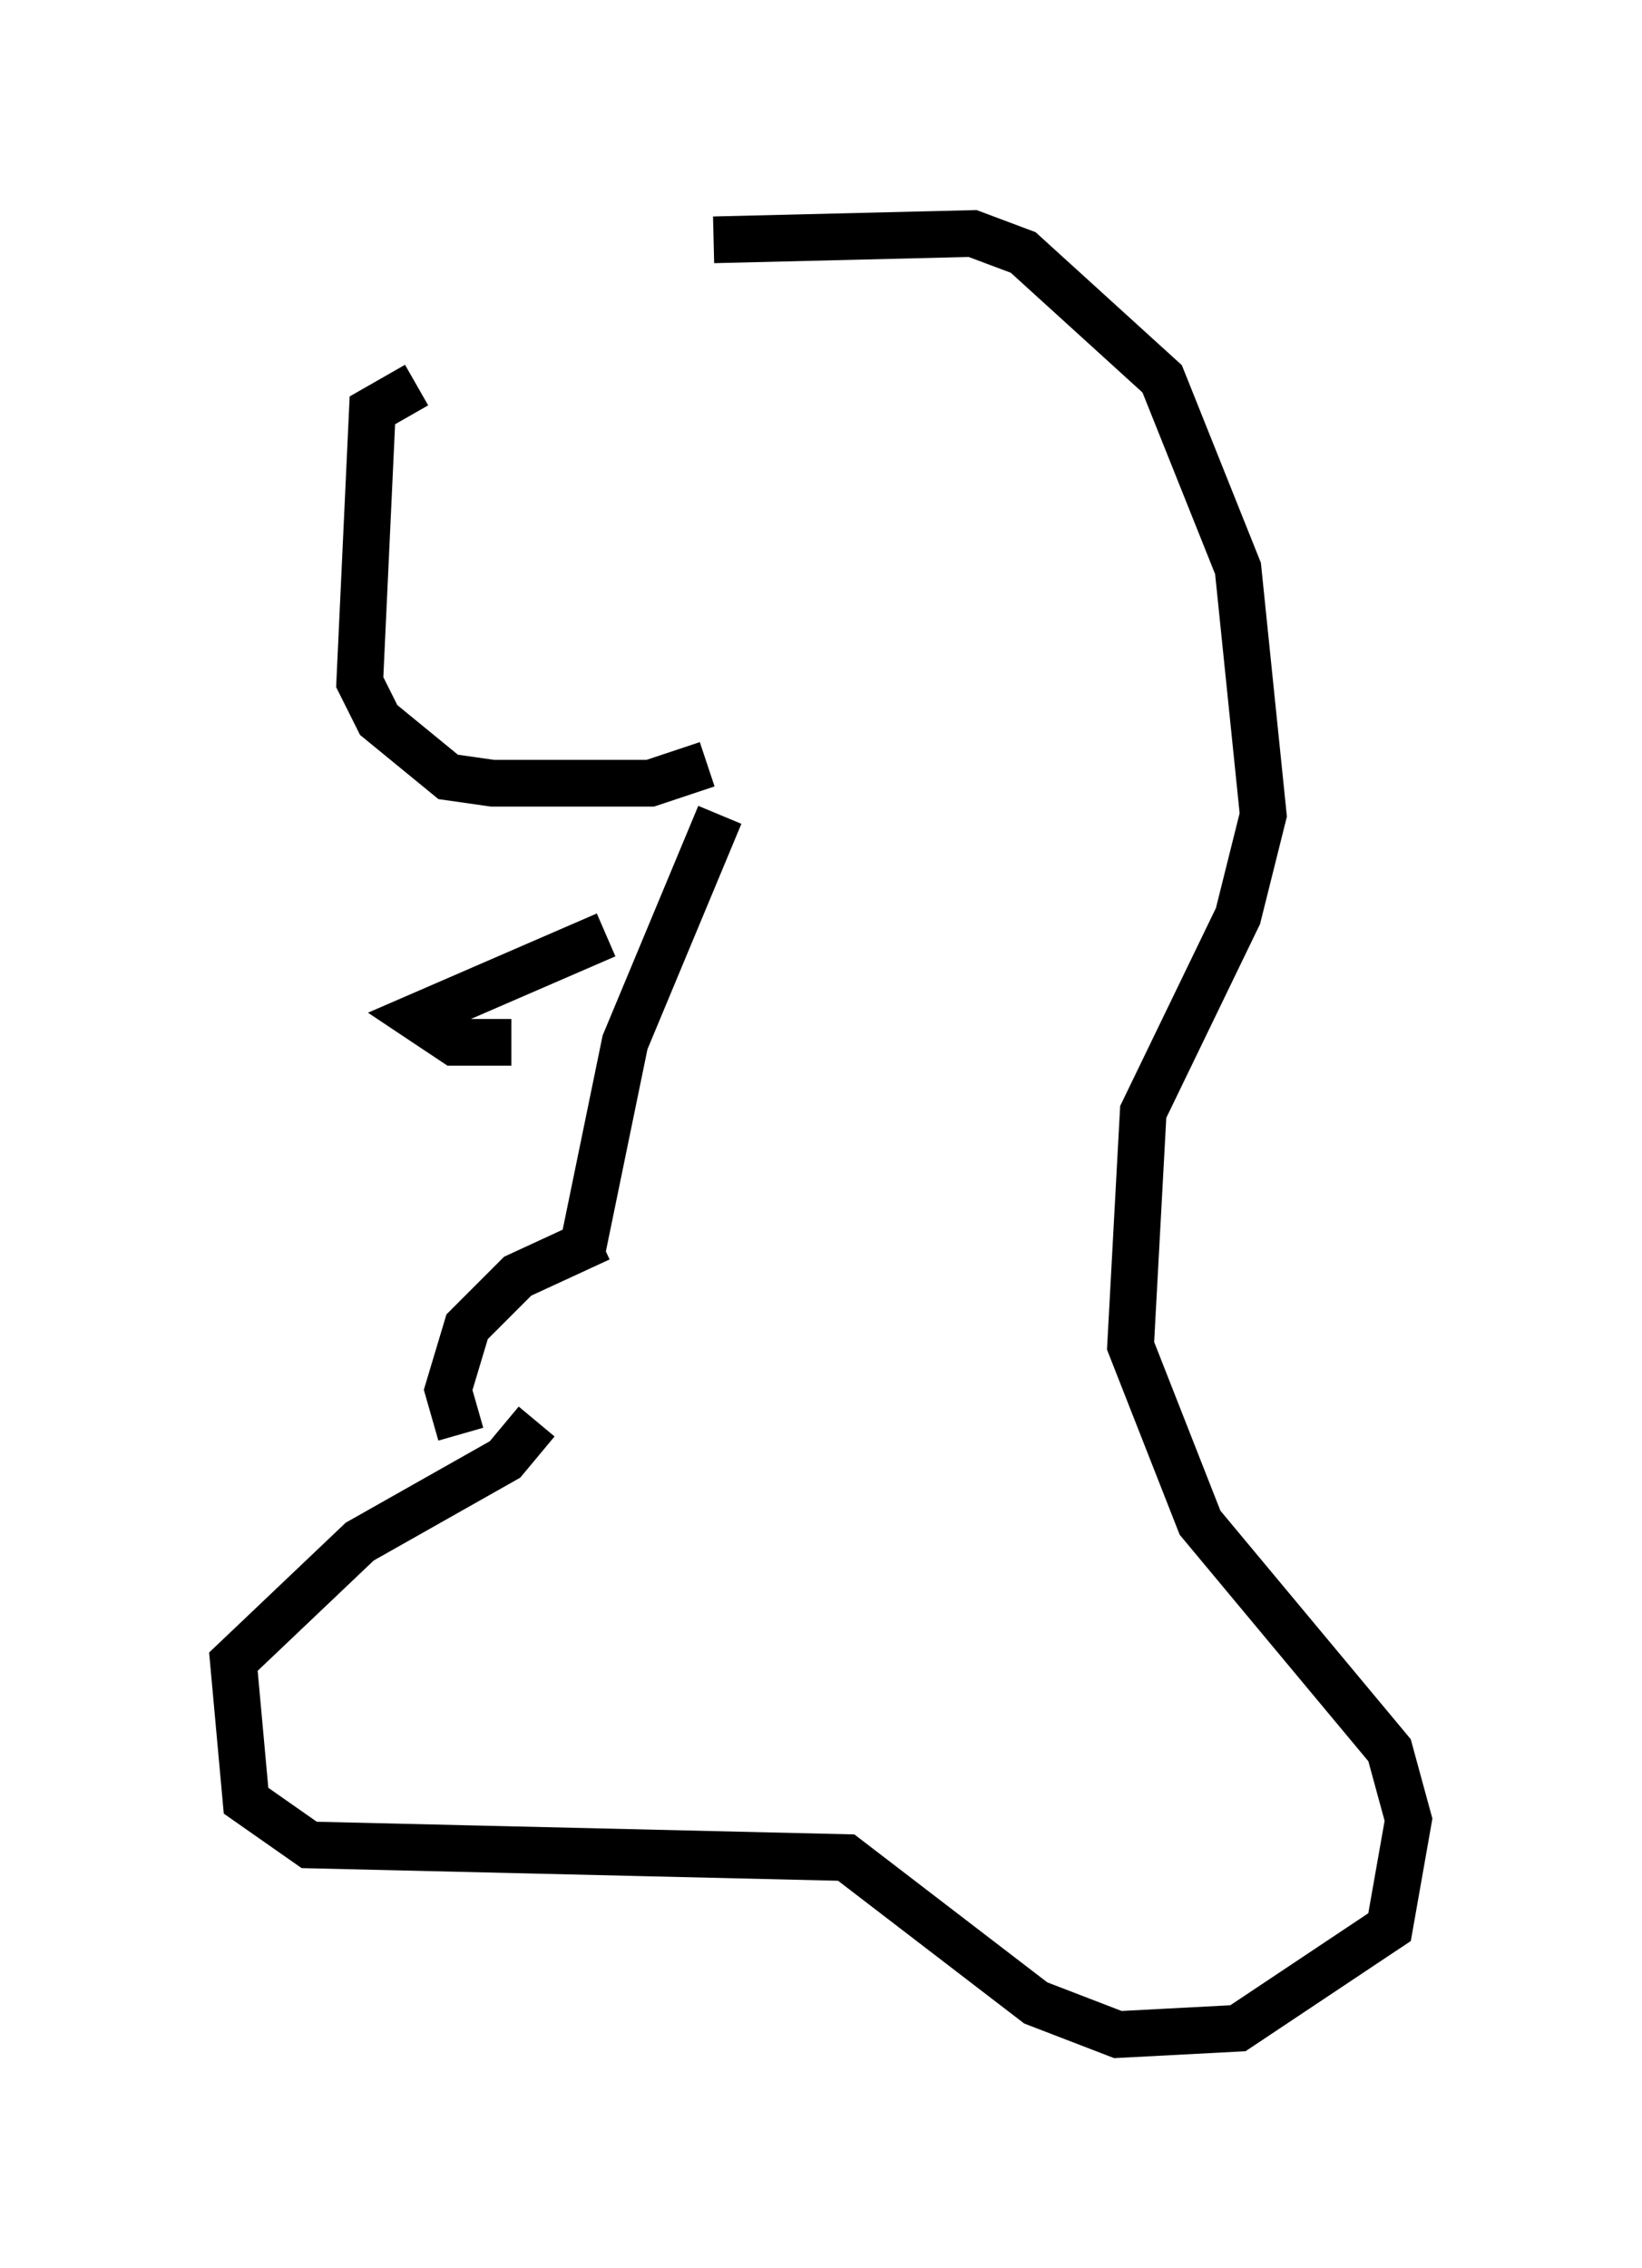 <?xml version="1.0" encoding="utf-8" ?>
<svg baseProfile="full" height="48.565" version="1.1" width="35.169" xmlns="http://www.w3.org/2000/svg" xmlns:ev="http://www.w3.org/2001/xml-events" xmlns:xlink="http://www.w3.org/1999/xlink"><defs /><rect fill="white" height="48.565" width="35.169" x="0" y="0" /><path d="M6.624, 8.383 m8.66, -3.248 l5.548, -0.135 1.083, 0.406 l2.977, 2.706 1.624, 4.059 l0.541, 5.277 -0.541, 2.165 l-2.03, 4.195 -0.271, 5.007 l1.488, 3.789 4.059, 4.871 l0.406, 1.488 -0.406, 2.3 l-3.248, 2.165 -2.571, 0.135 l-1.759, -0.677 -4.059, -3.112 l-11.502, -0.271 -1.353, -0.947 l-0.271, -2.977 2.706, -2.571 l3.112, -1.759 0.677, -0.812 m-2.571, -22.192 l-0.947, 0.541 -0.271, 5.819 l0.406, 0.812 1.488, 1.218 l0.947, 0.135 3.383, 0.0 l1.218, -0.406 m0.271, 1.083 l-2.03, 4.871 -0.947, 4.601 m0.406, -0.406 l-1.759, 0.812 -1.083, 1.083 l-0.406, 1.353 0.271, 0.947 m3.112, -10.69 l-4.059, 1.759 0.812, 0.541 l1.218, 0.0 " fill="none" stroke="black" stroke-width="1" /></svg>